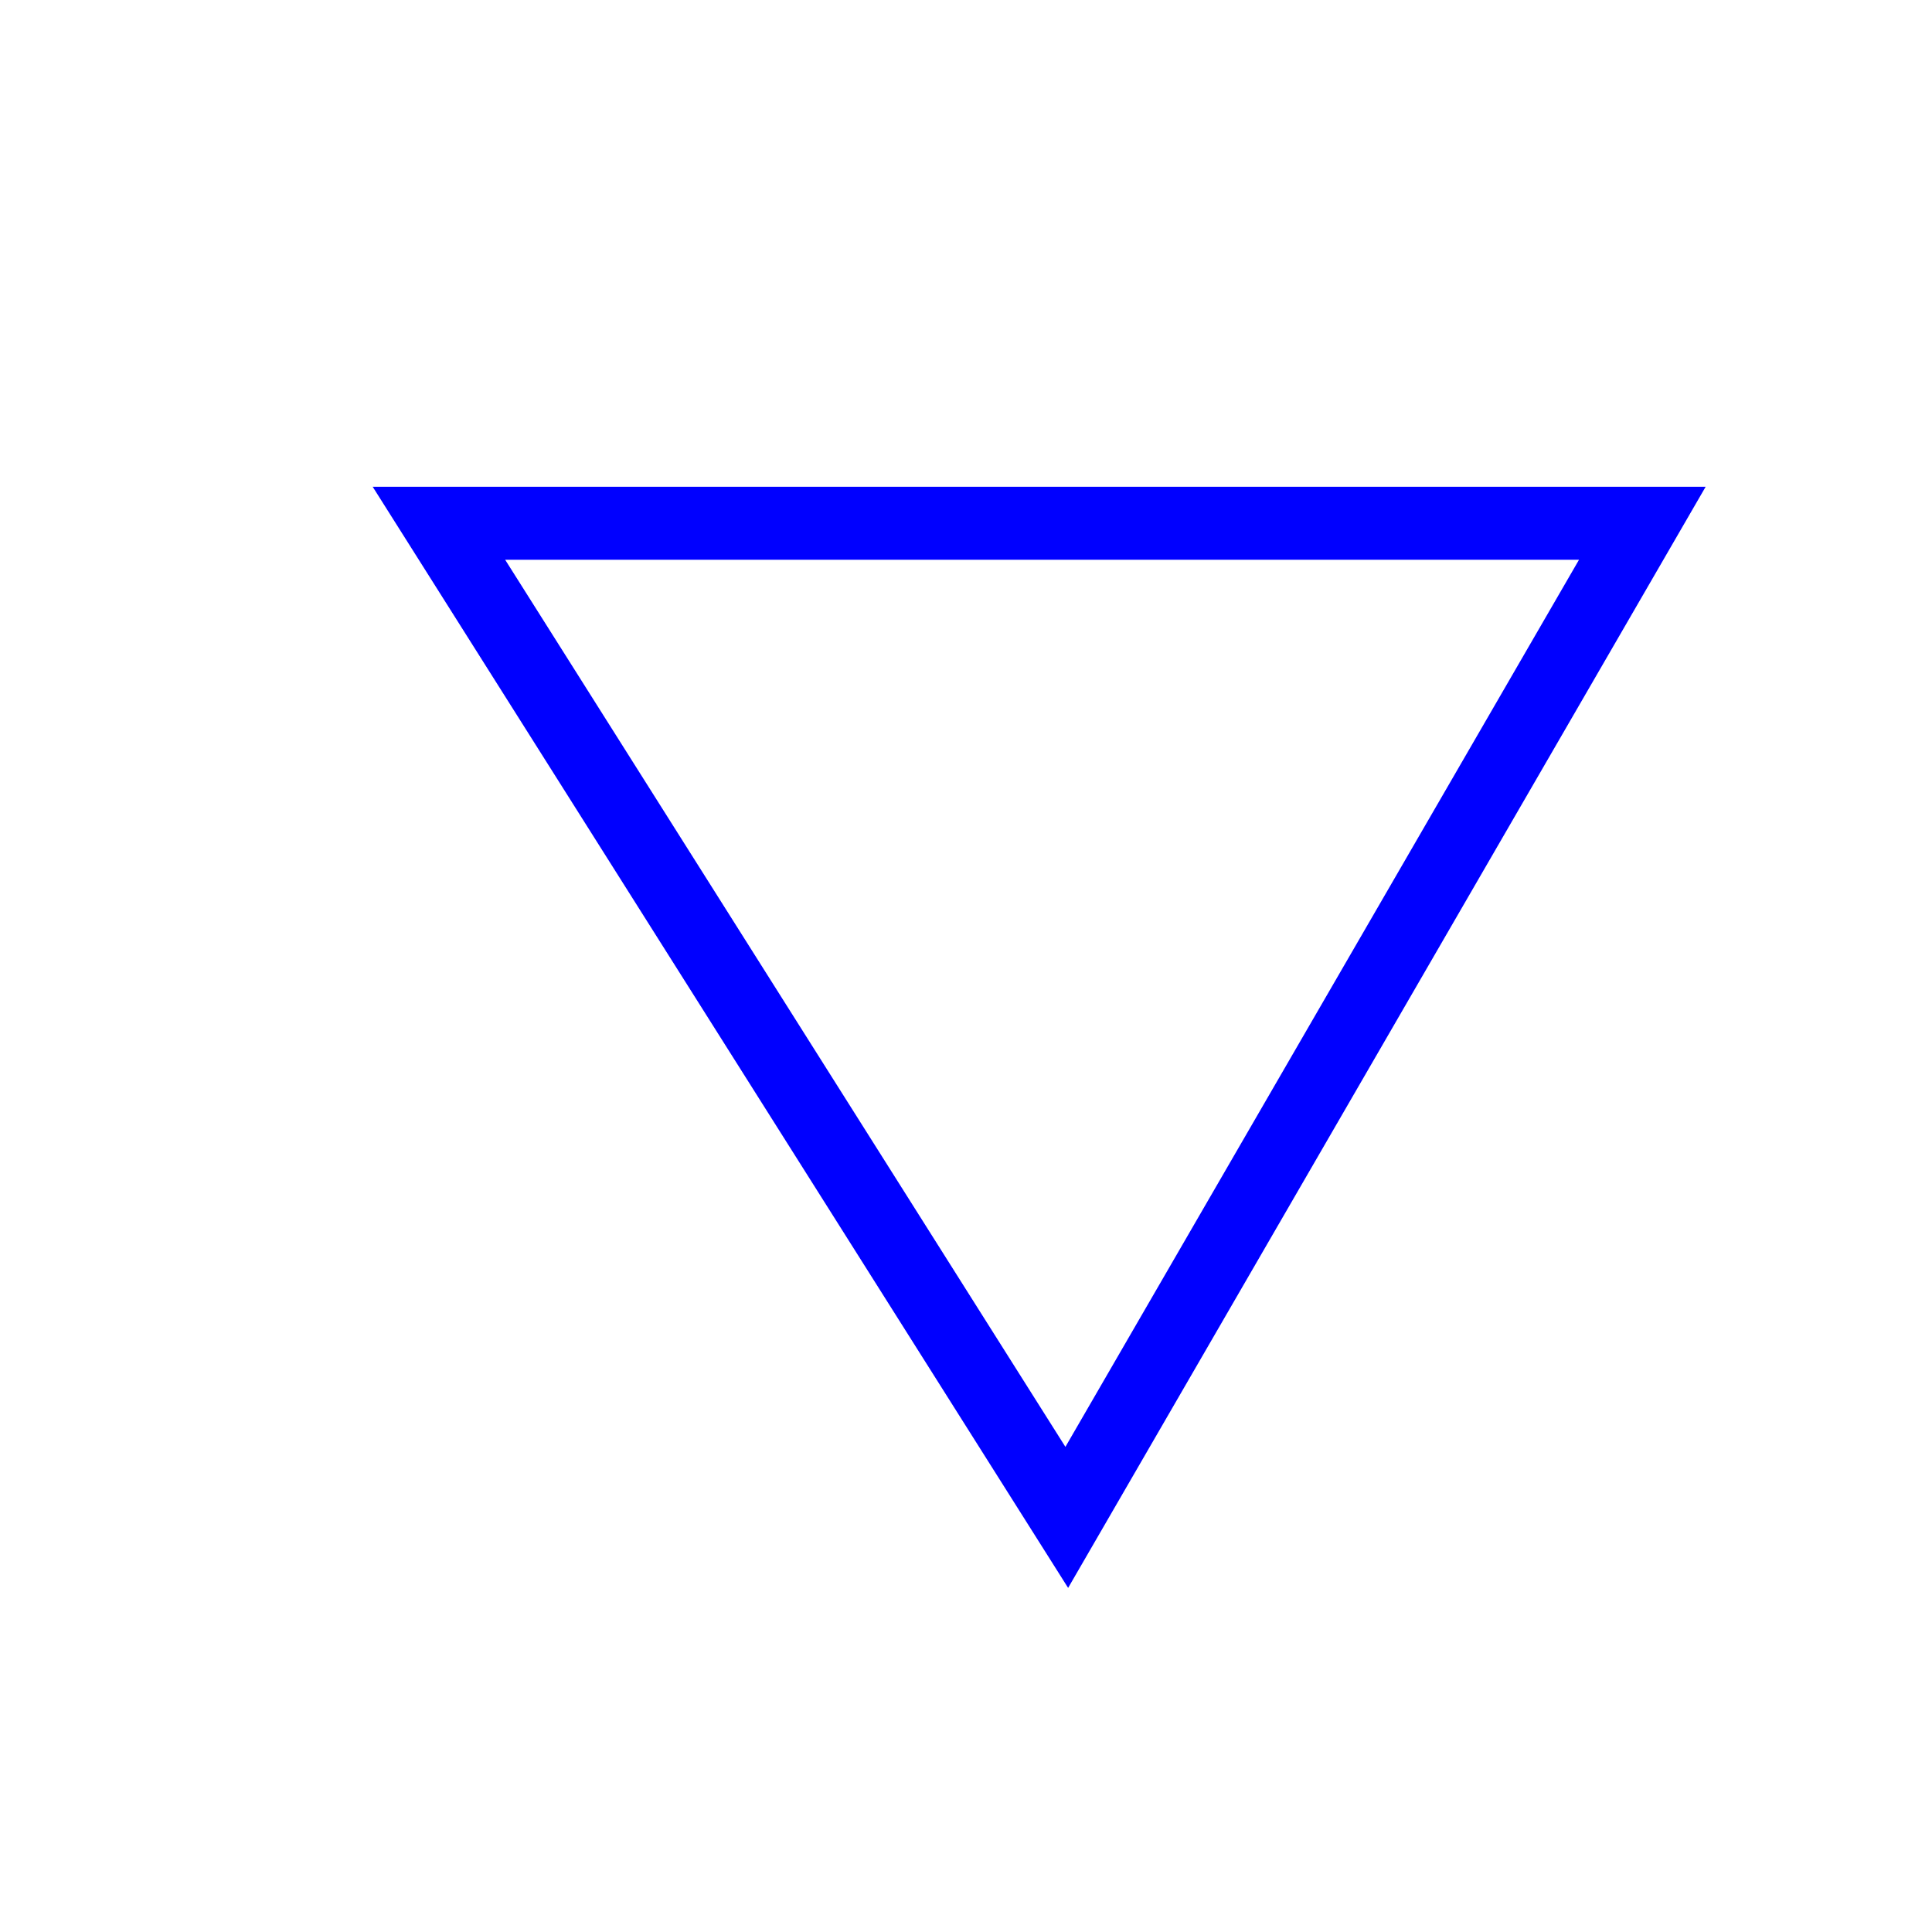 <?xml version="1.0" encoding="UTF-8" standalone="no"?>
<!-- Created with Inkscape (http://www.inkscape.org/) -->

<svg
   width="100"
   height="100"
   viewBox="0 0 26.458 26.458"
   version="1.1"
   id="svg969"
   inkscape:version="1.2.1 (9c6d41e410, 2022-07-14)"
   sodipodi:docname="penetrable_vertical_ponor.svg"
   xmlns:inkscape="http://www.inkscape.org/namespaces/inkscape"
   xmlns:sodipodi="http://sodipodi.sourceforge.net/DTD/sodipodi-0.dtd"
   xmlns="http://www.w3.org/2000/svg"
   xmlns:svg="http://www.w3.org/2000/svg">
  <sodipodi:namedview
     id="namedview971"
     pagecolor="#ffffff"
     bordercolor="#000000"
     borderopacity="0.25"
     inkscape:showpageshadow="2"
     inkscape:pageopacity="1"
     inkscape:pagecheckerboard="0"
     inkscape:deskcolor="#ffffff"
     inkscape:document-units="mm"
     showgrid="false"
     showborder="true"
     inkscape:zoom="1.9506277"
     inkscape:cx="178.14778"
     inkscape:cy="144.05619"
     inkscape:window-width="1920"
     inkscape:window-height="1009"
     inkscape:window-x="-8"
     inkscape:window-y="-8"
     inkscape:window-maximized="1"
     inkscape:current-layer="layer1" />
  <defs
     id="defs966">
    <filter
       style="color-interpolation-filters:sRGB;"
       inkscape:label="Drop Shadow"
       id="filter1876"
       x="-0.201"
       y="-0.213"
       width="1.46"
       height="1.534">
      <feFlood
         flood-opacity="0.498"
         flood-color="rgb(0,0,0)"
         result="flood"
         id="feFlood1866" />
      <feComposite
         in="flood"
         in2="SourceGraphic"
         operator="in"
         result="composite1"
         id="feComposite1868" />
      <feGaussianBlur
         in="composite1"
         stdDeviation="1"
         result="blur"
         id="feGaussianBlur1870" />
      <feOffset
         dx="1"
         dy="1"
         result="offset"
         id="feOffset1872" />
      <feComposite
         in="SourceGraphic"
         in2="offset"
         operator="over"
         result="composite2"
         id="feComposite1874" />
    </filter>
  </defs>
  <g
     inkscape:label="Calque 1"
     inkscape:groupmode="layer"
     id="layer1">
    <path
       style="fill:#ffffff;stroke:#0000ff;stroke-width:1;stroke-dasharray:none;filter:url(#filter1876)"
       d="M 5.011,6.166 13.609,19.78 21.491,6.166 Z"
       id="path5784" />
  </g>
</svg>
